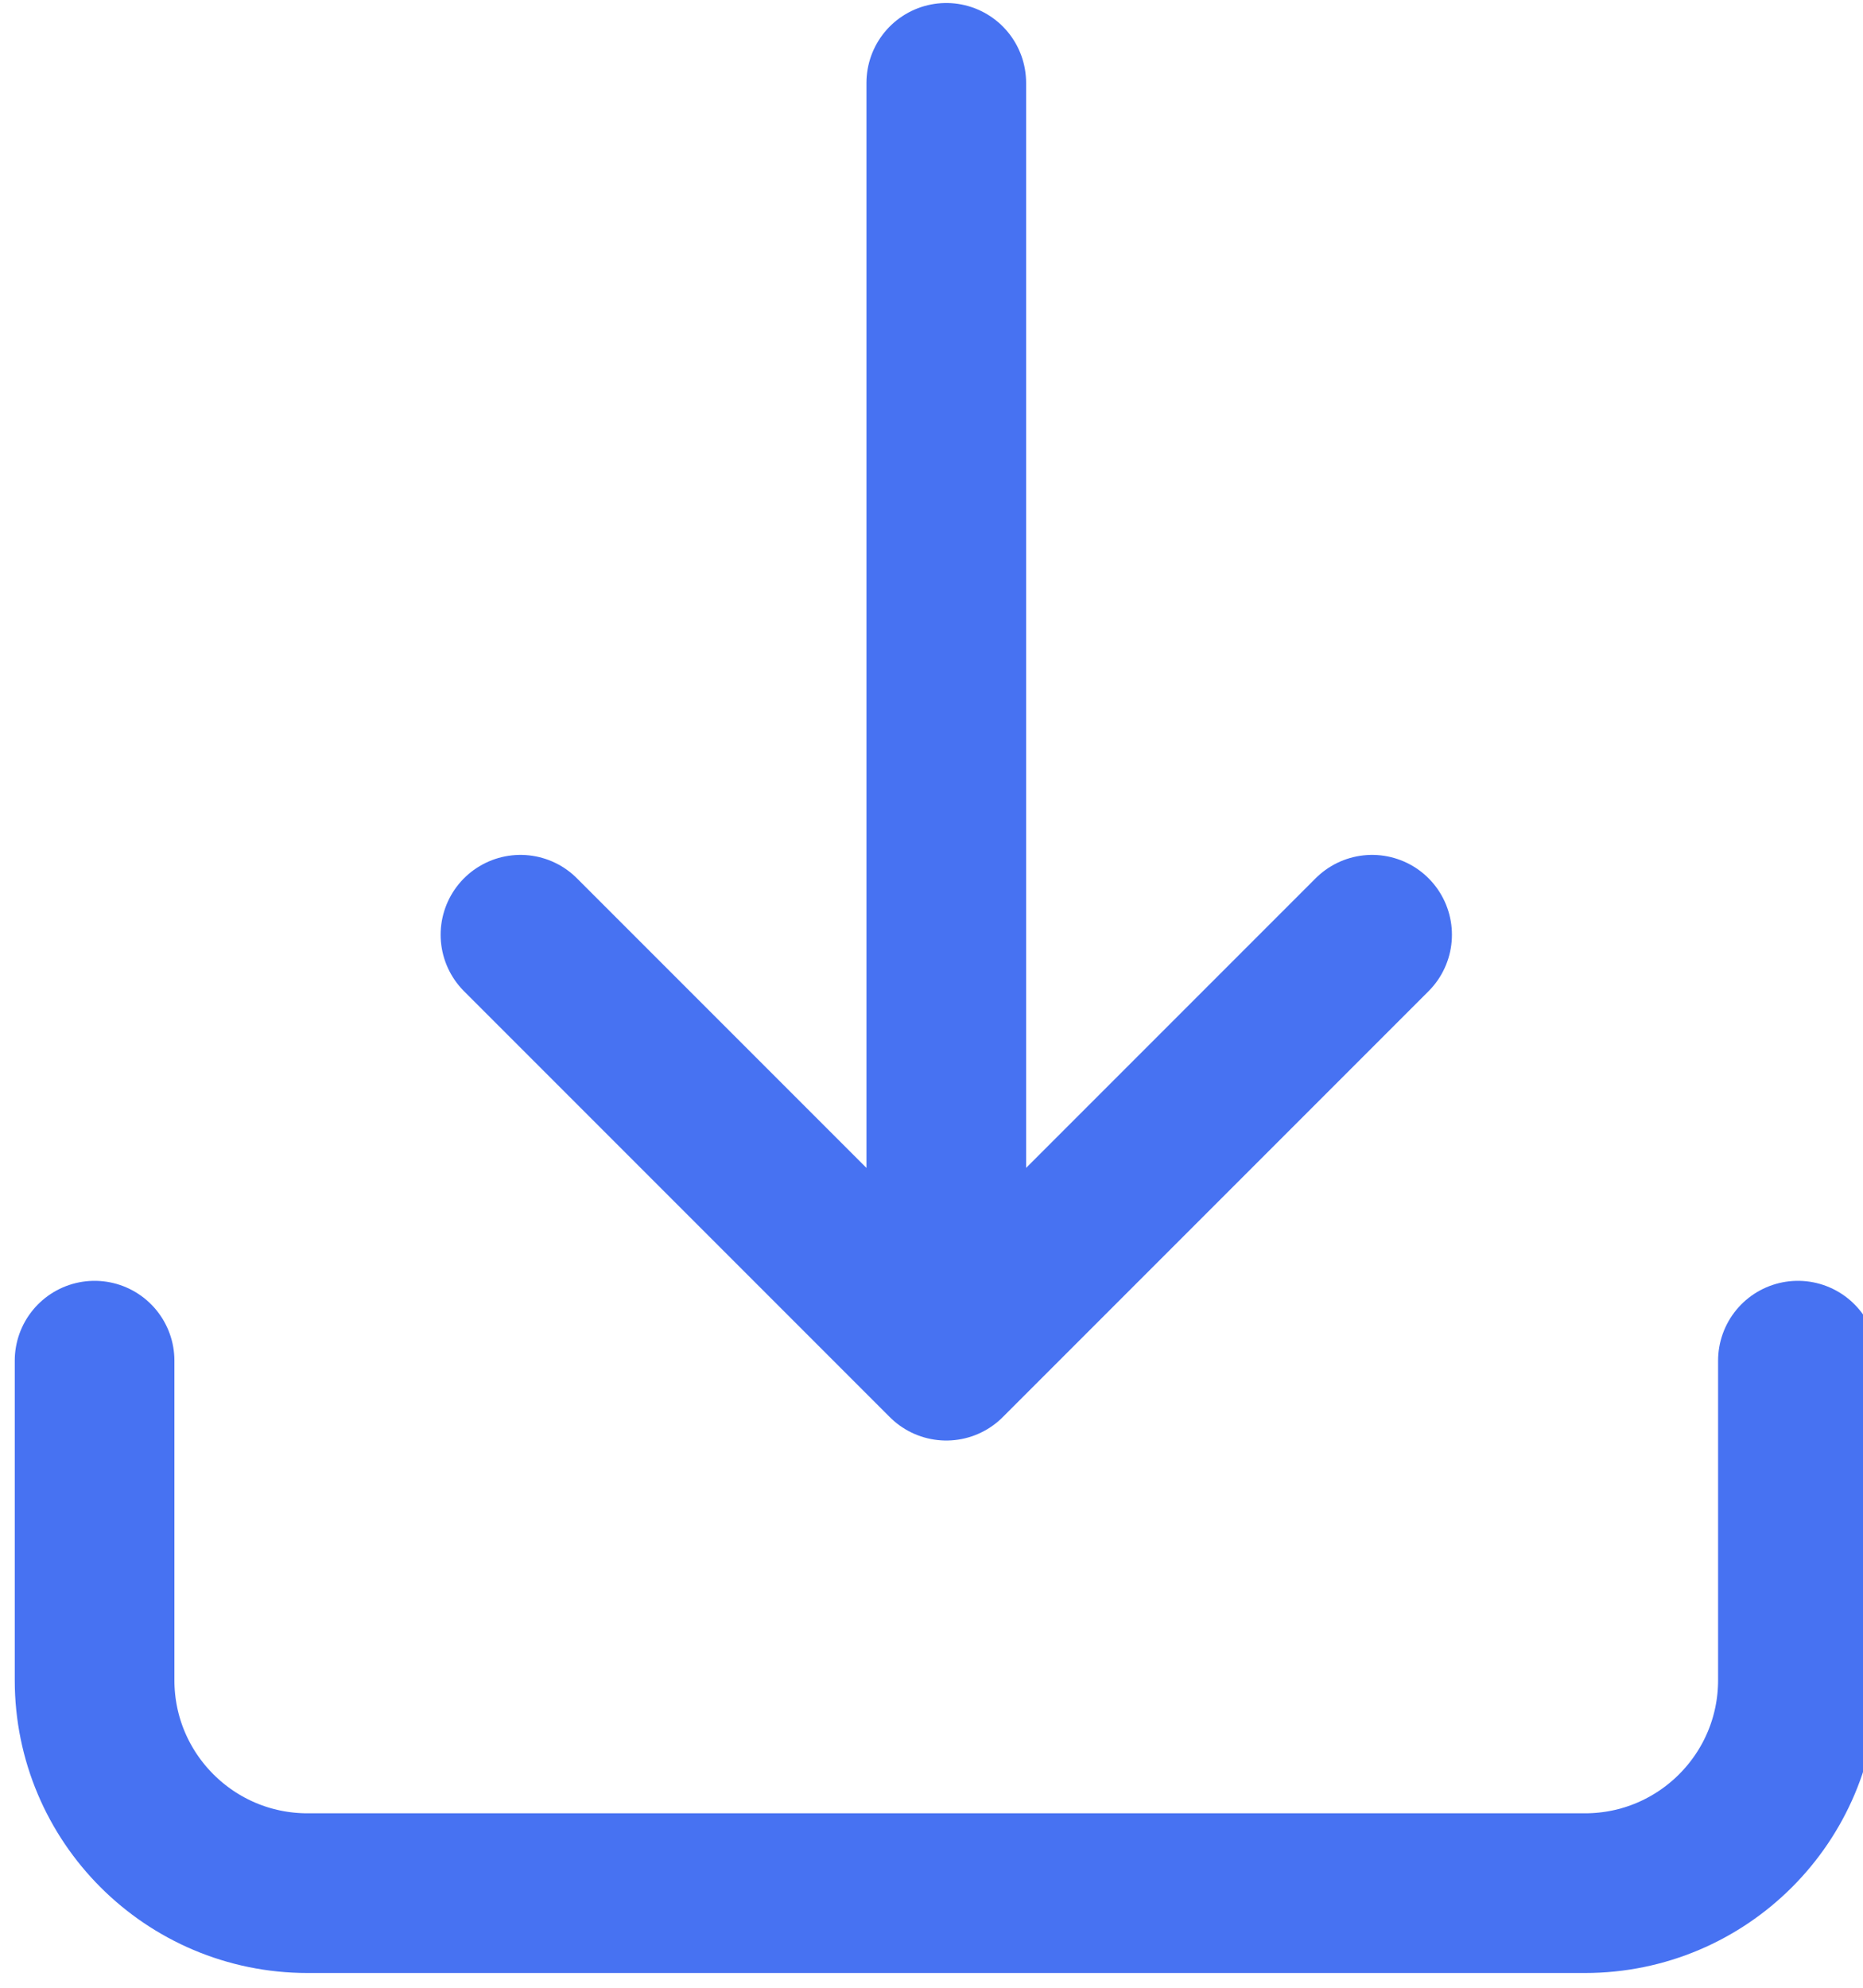 <!-- Generated by IcoMoon.io -->
<svg version="1.1" xmlns="http://www.w3.org/2000/svg" width="30" height="32" viewBox="0 0 30 32">
<title>download</title>
<path fill="none" stroke="#4772f2" stroke-linejoin="round" stroke-linecap="round" stroke-miterlimit="4" stroke-width="2.571" d="M28.952 21.905v5.143c0 1.893-1.535 3.429-3.429 3.429h-20.571c-1.894 0-3.429-1.535-3.429-3.429v-5.143M8.381 15.048l6.857 6.857M15.238 21.905l6.857-6.857M15.238 21.905v-20.571"></path>
</svg>
